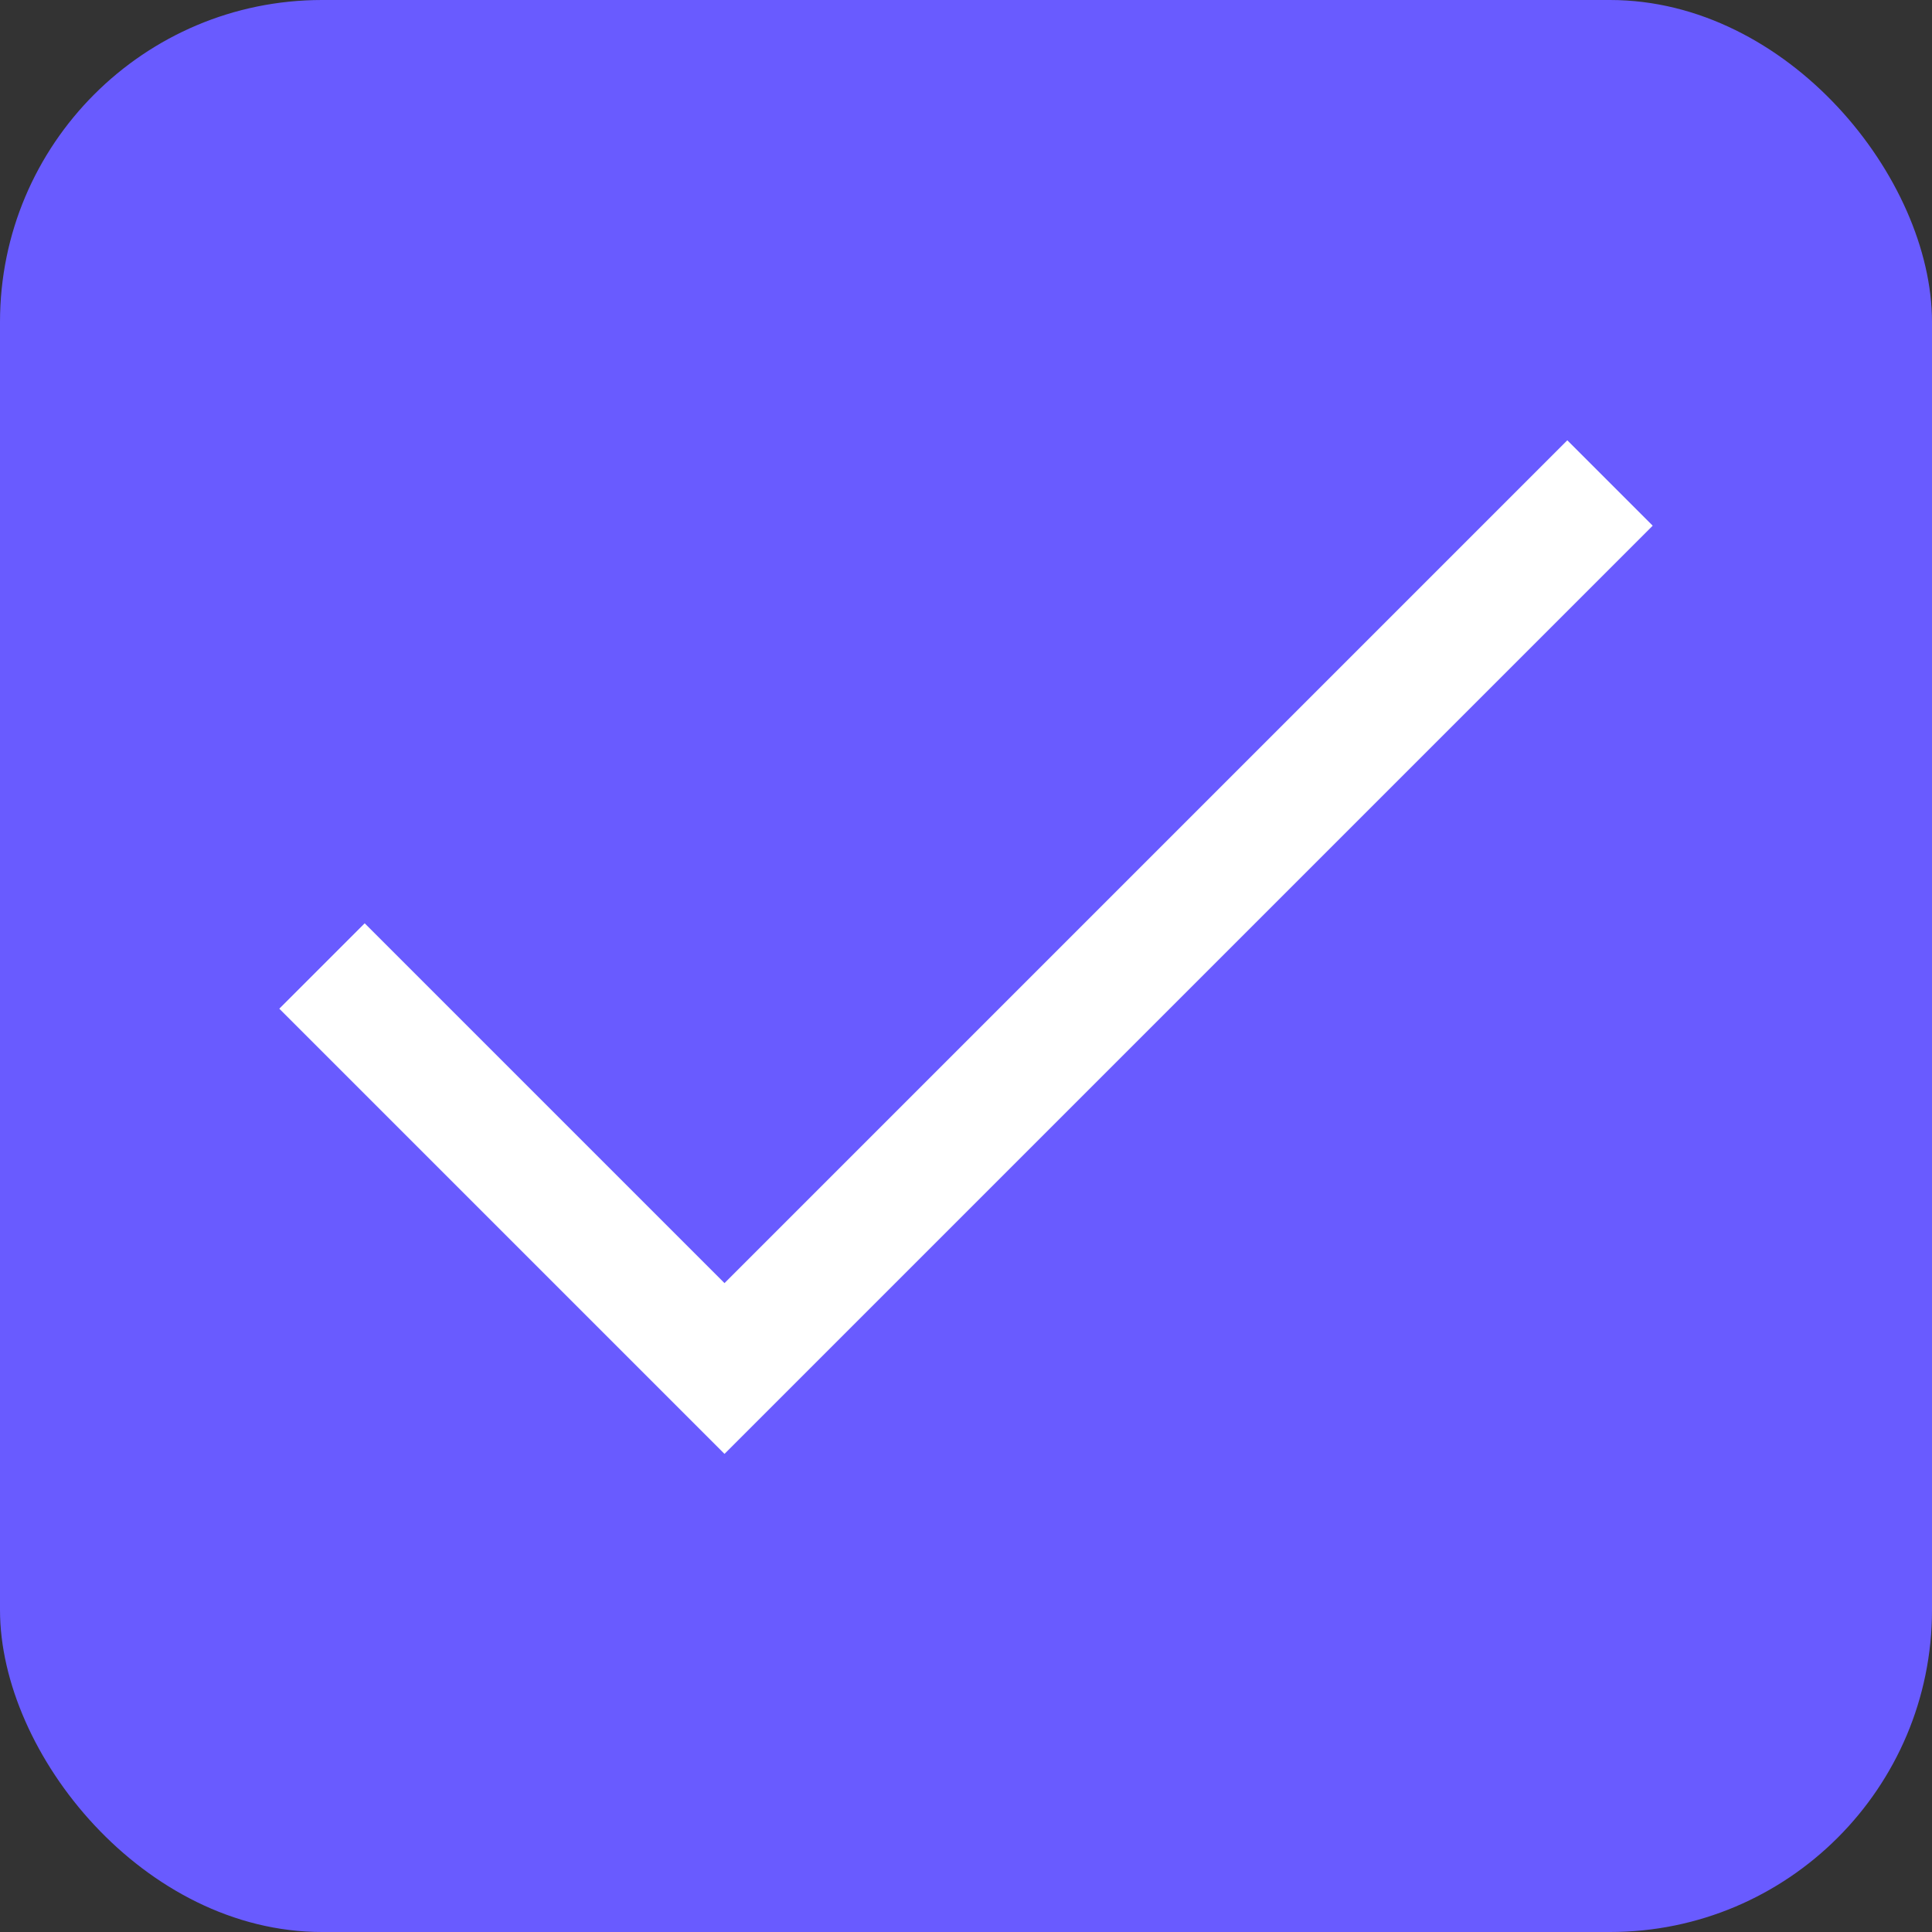 <svg width="24" height="24" viewBox="0 0 24 24" fill="none" xmlns="http://www.w3.org/2000/svg">
<rect x="0" y="0" width="24" height="24" fill="#333333" stroke="none"/>
<rect width="24" height="24" rx="4" fill="#695BFF"/>
<path d="M20 6L9 17L4 12" stroke="white" stroke-width="1.5"/>
</svg>
